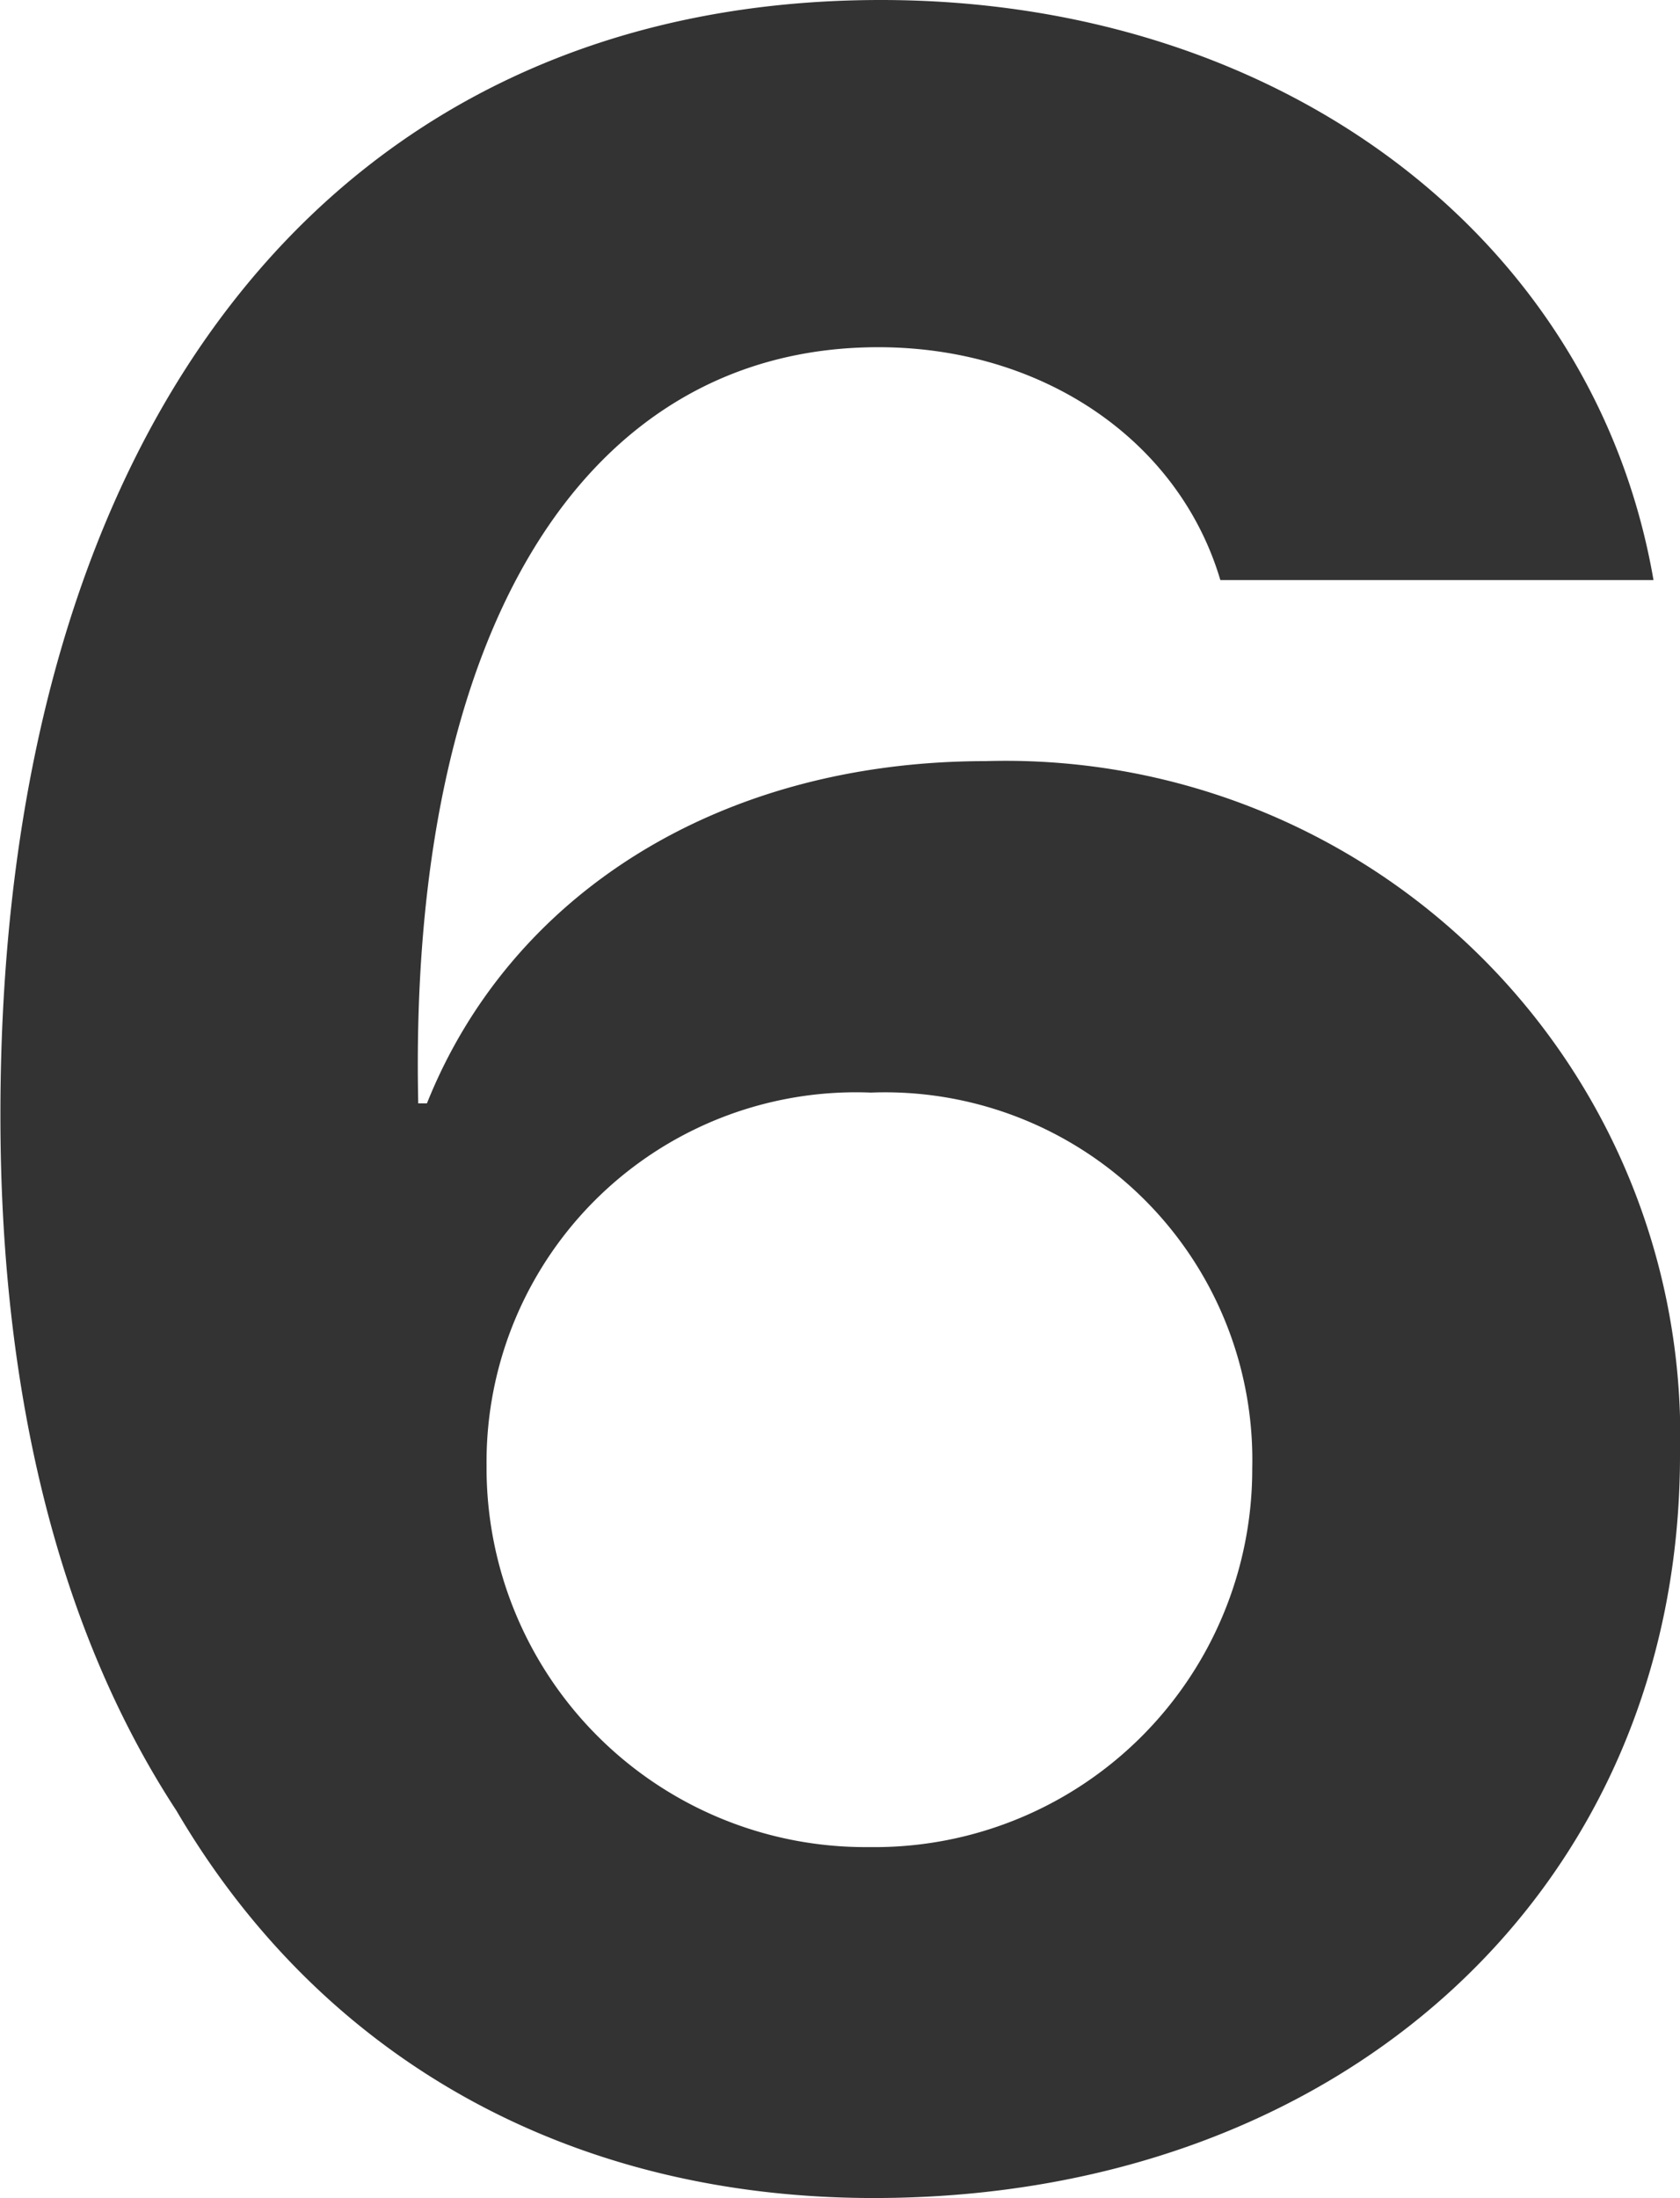 <svg id="图层_1" data-name="图层 1" xmlns="http://www.w3.org/2000/svg" viewBox="0 0 40.57 53.05"><defs><style>.cls-1{fill:#333;}</style></defs><title>6</title><g id="Page-1"><path id="Combined-Shape" class="cls-1" d="M26.17,53.05c-7.28,0-13.29-3.3-16.84-9.35-2.81-4.29-4.25-10-4.25-16.77C5.07,10.13,13.23,0,26.34,0,36,0,43.57,5.73,45,14H34.54c-1-3.37-4.29-5.62-8.26-5.62-7.07,0-11.36,6.79-11.11,18.25h.21c2-5,7-8.26,13.5-8.26A16.29,16.29,0,0,1,45.64,35.12C45.64,45.56,37.52,53.05,26.17,53.05Zm-.11-8.47a9.12,9.12,0,0,0,9.25-9.14,8.87,8.87,0,0,0-9.21-9.07,8.92,8.92,0,0,0-9.28,9A9.15,9.15,0,0,0,26.06,44.58Z" transform="translate(-5.07)"/></g></svg>